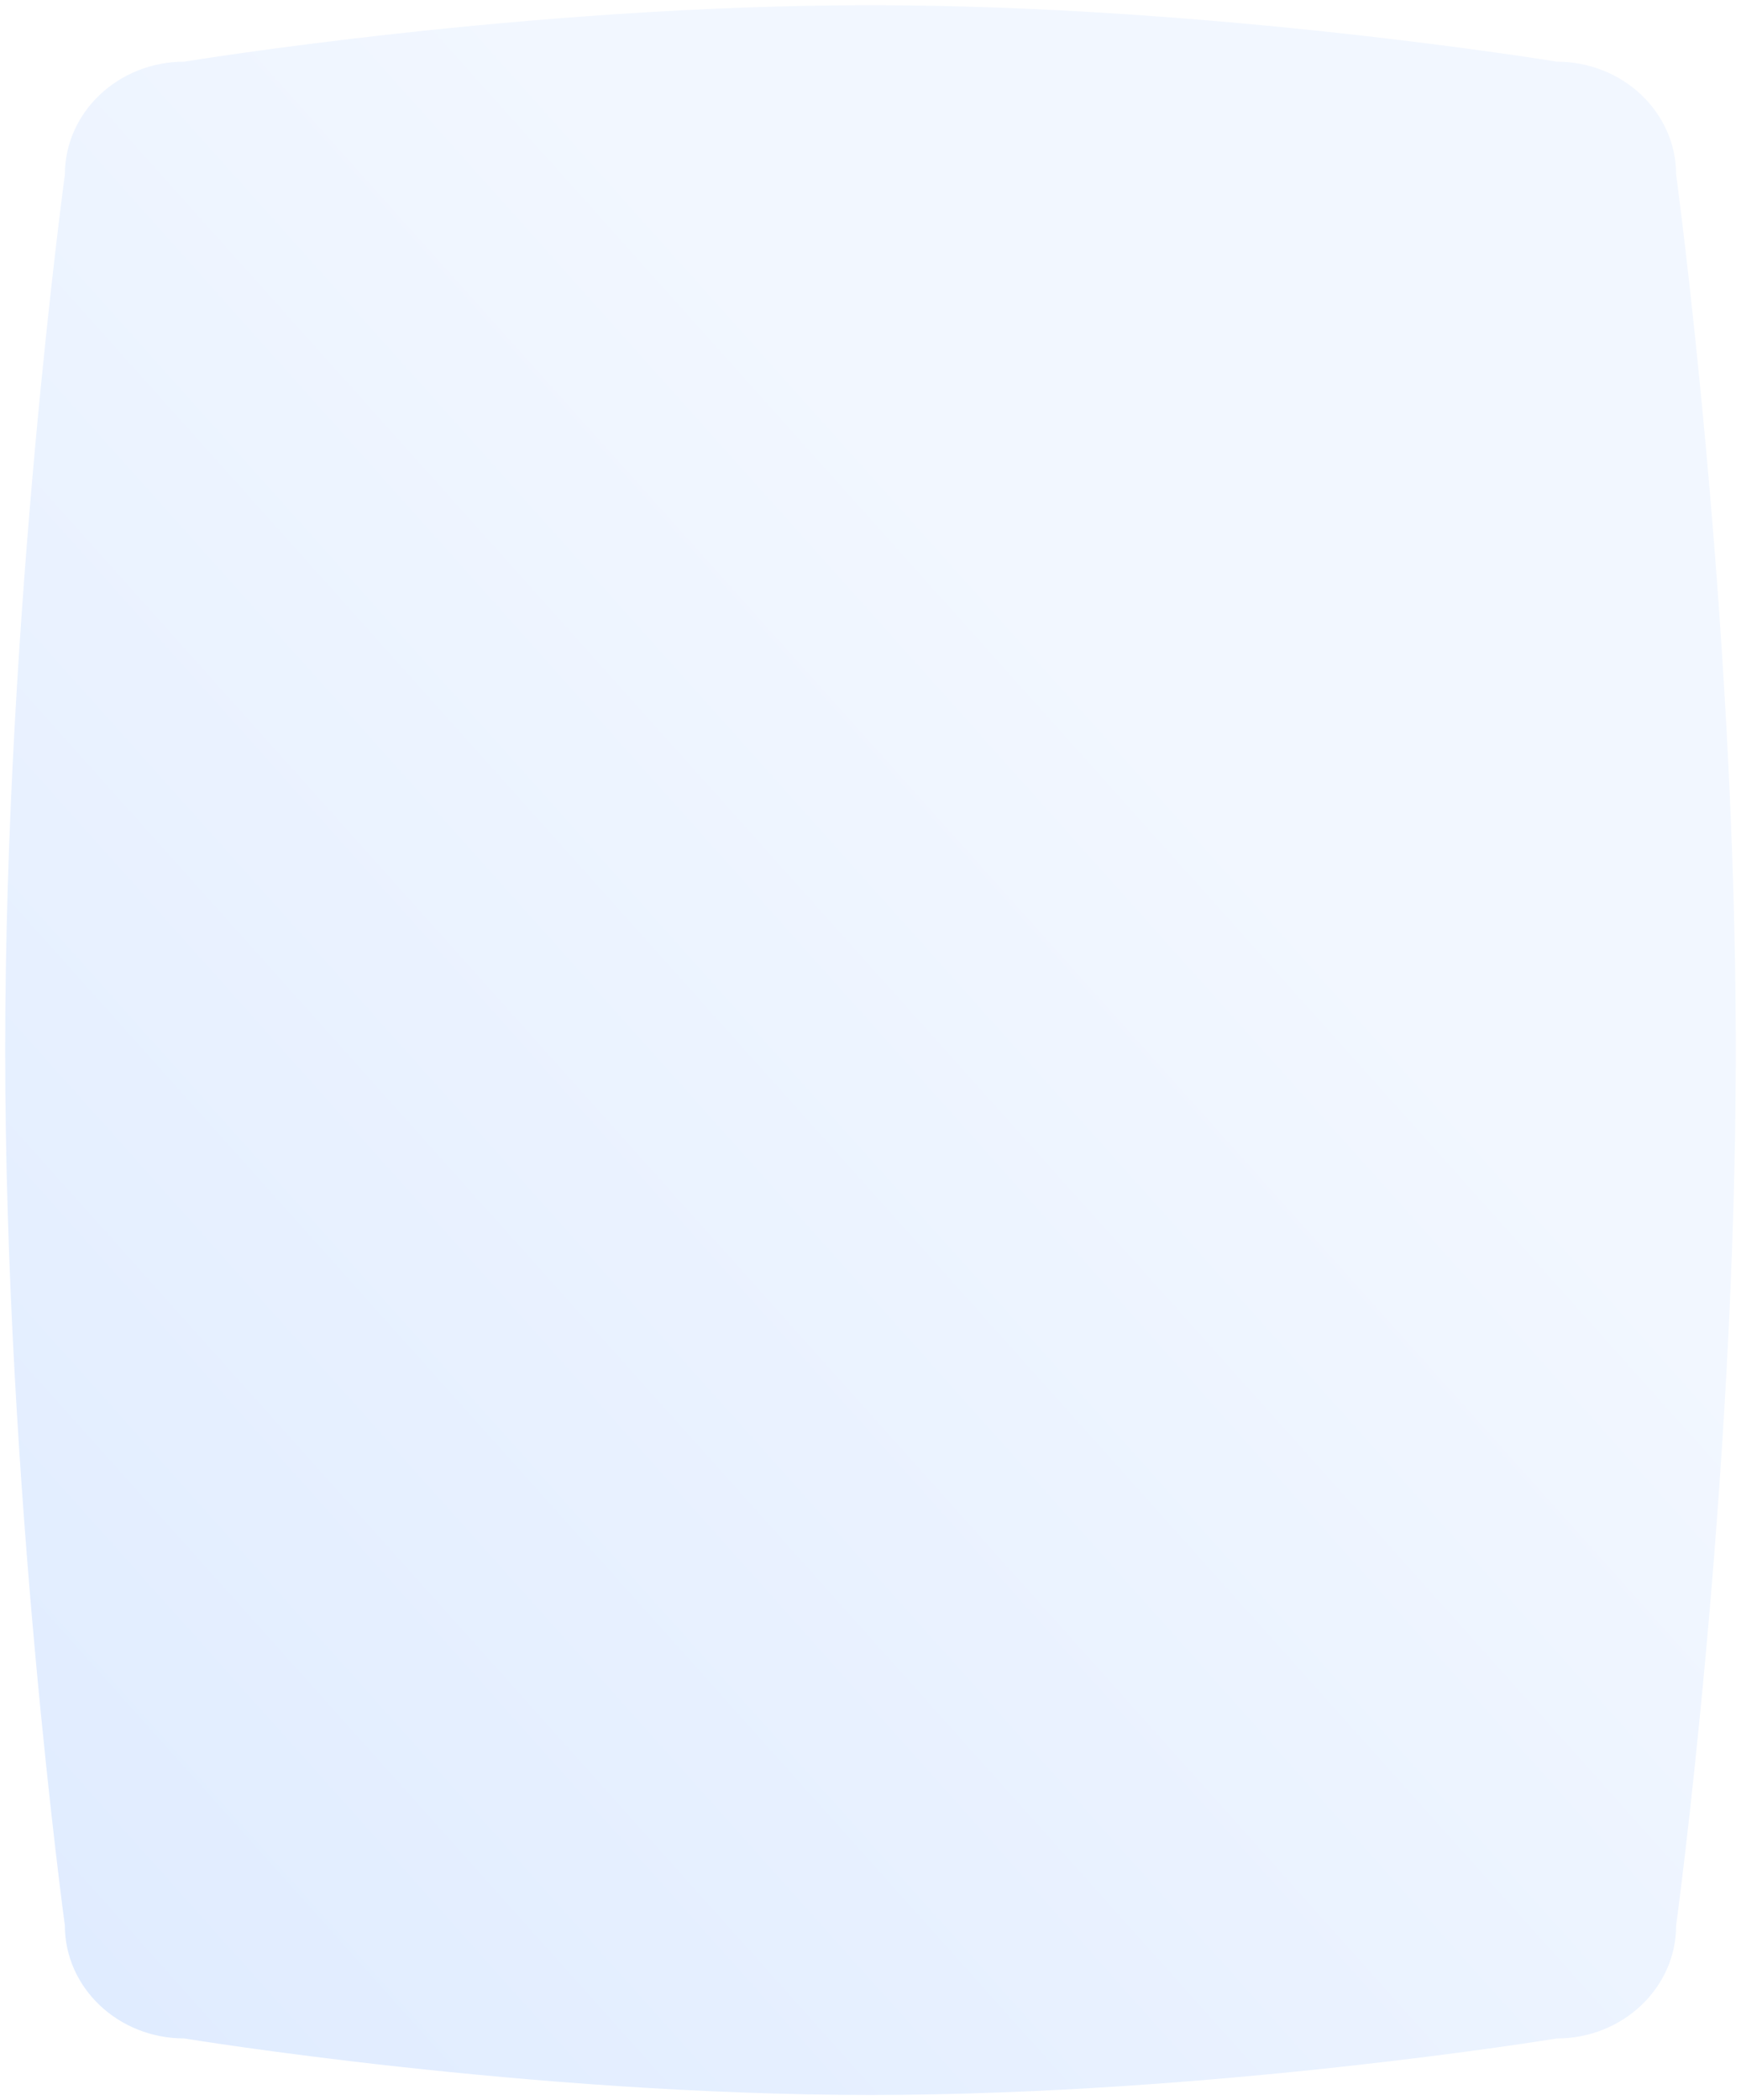 <svg xmlns="http://www.w3.org/2000/svg" xmlns:xlink="http://www.w3.org/1999/xlink" width="503" height="606.448" viewBox="0 0 503 606.448">
  <defs>
    <linearGradient id="linear-gradient" x1="0.611" y1="0.295" x2="0.019" y2="0.922" gradientUnits="objectBoundingBox">
      <stop offset="0" stop-color="#f2f7ff"/>
      <stop offset="1" stop-color="#e0ecff"/>
    </linearGradient>
    <filter id="food-card" x="0" y="0" width="503" height="606.448" filterUnits="userSpaceOnUse">
      <feOffset dx="-1" input="SourceAlpha"/>
      <feGaussianBlur stdDeviation="0.5" result="blur"/>
      <feFlood flood-opacity="0.161"/>
      <feComposite operator="in" in2="blur"/>
      <feComposite in="SourceGraphic"/>
    </filter>
  </defs>
  <g transform="matrix(1, 0, 0, 1, 0, 0)" filter="url(#food-card)">
    <path id="food-card-2" data-name="food-card" d="M41.724,6.309S140.862-10,240-10,438.276,6.309,438.276,6.309c19.044,0,34.483,14.6,34.483,32.619,0,0,17.241,126.4,17.241,252.8s-17.241,252.8-17.241,252.8c0,18.015-15.438,32.619-34.483,32.619,0,0-99.138,16.309-198.276,16.309S41.724,577.139,41.724,577.139c-19.044,0-34.483-14.6-34.483-32.619,0,0-17.241-126.4-17.241-252.8S7.241,38.928,7.241,38.928C7.241,20.913,22.68,6.309,41.724,6.309Z" transform="translate(12.5 11.5)" fill="url(#linear-gradient)"/>
  </g>
</svg>

